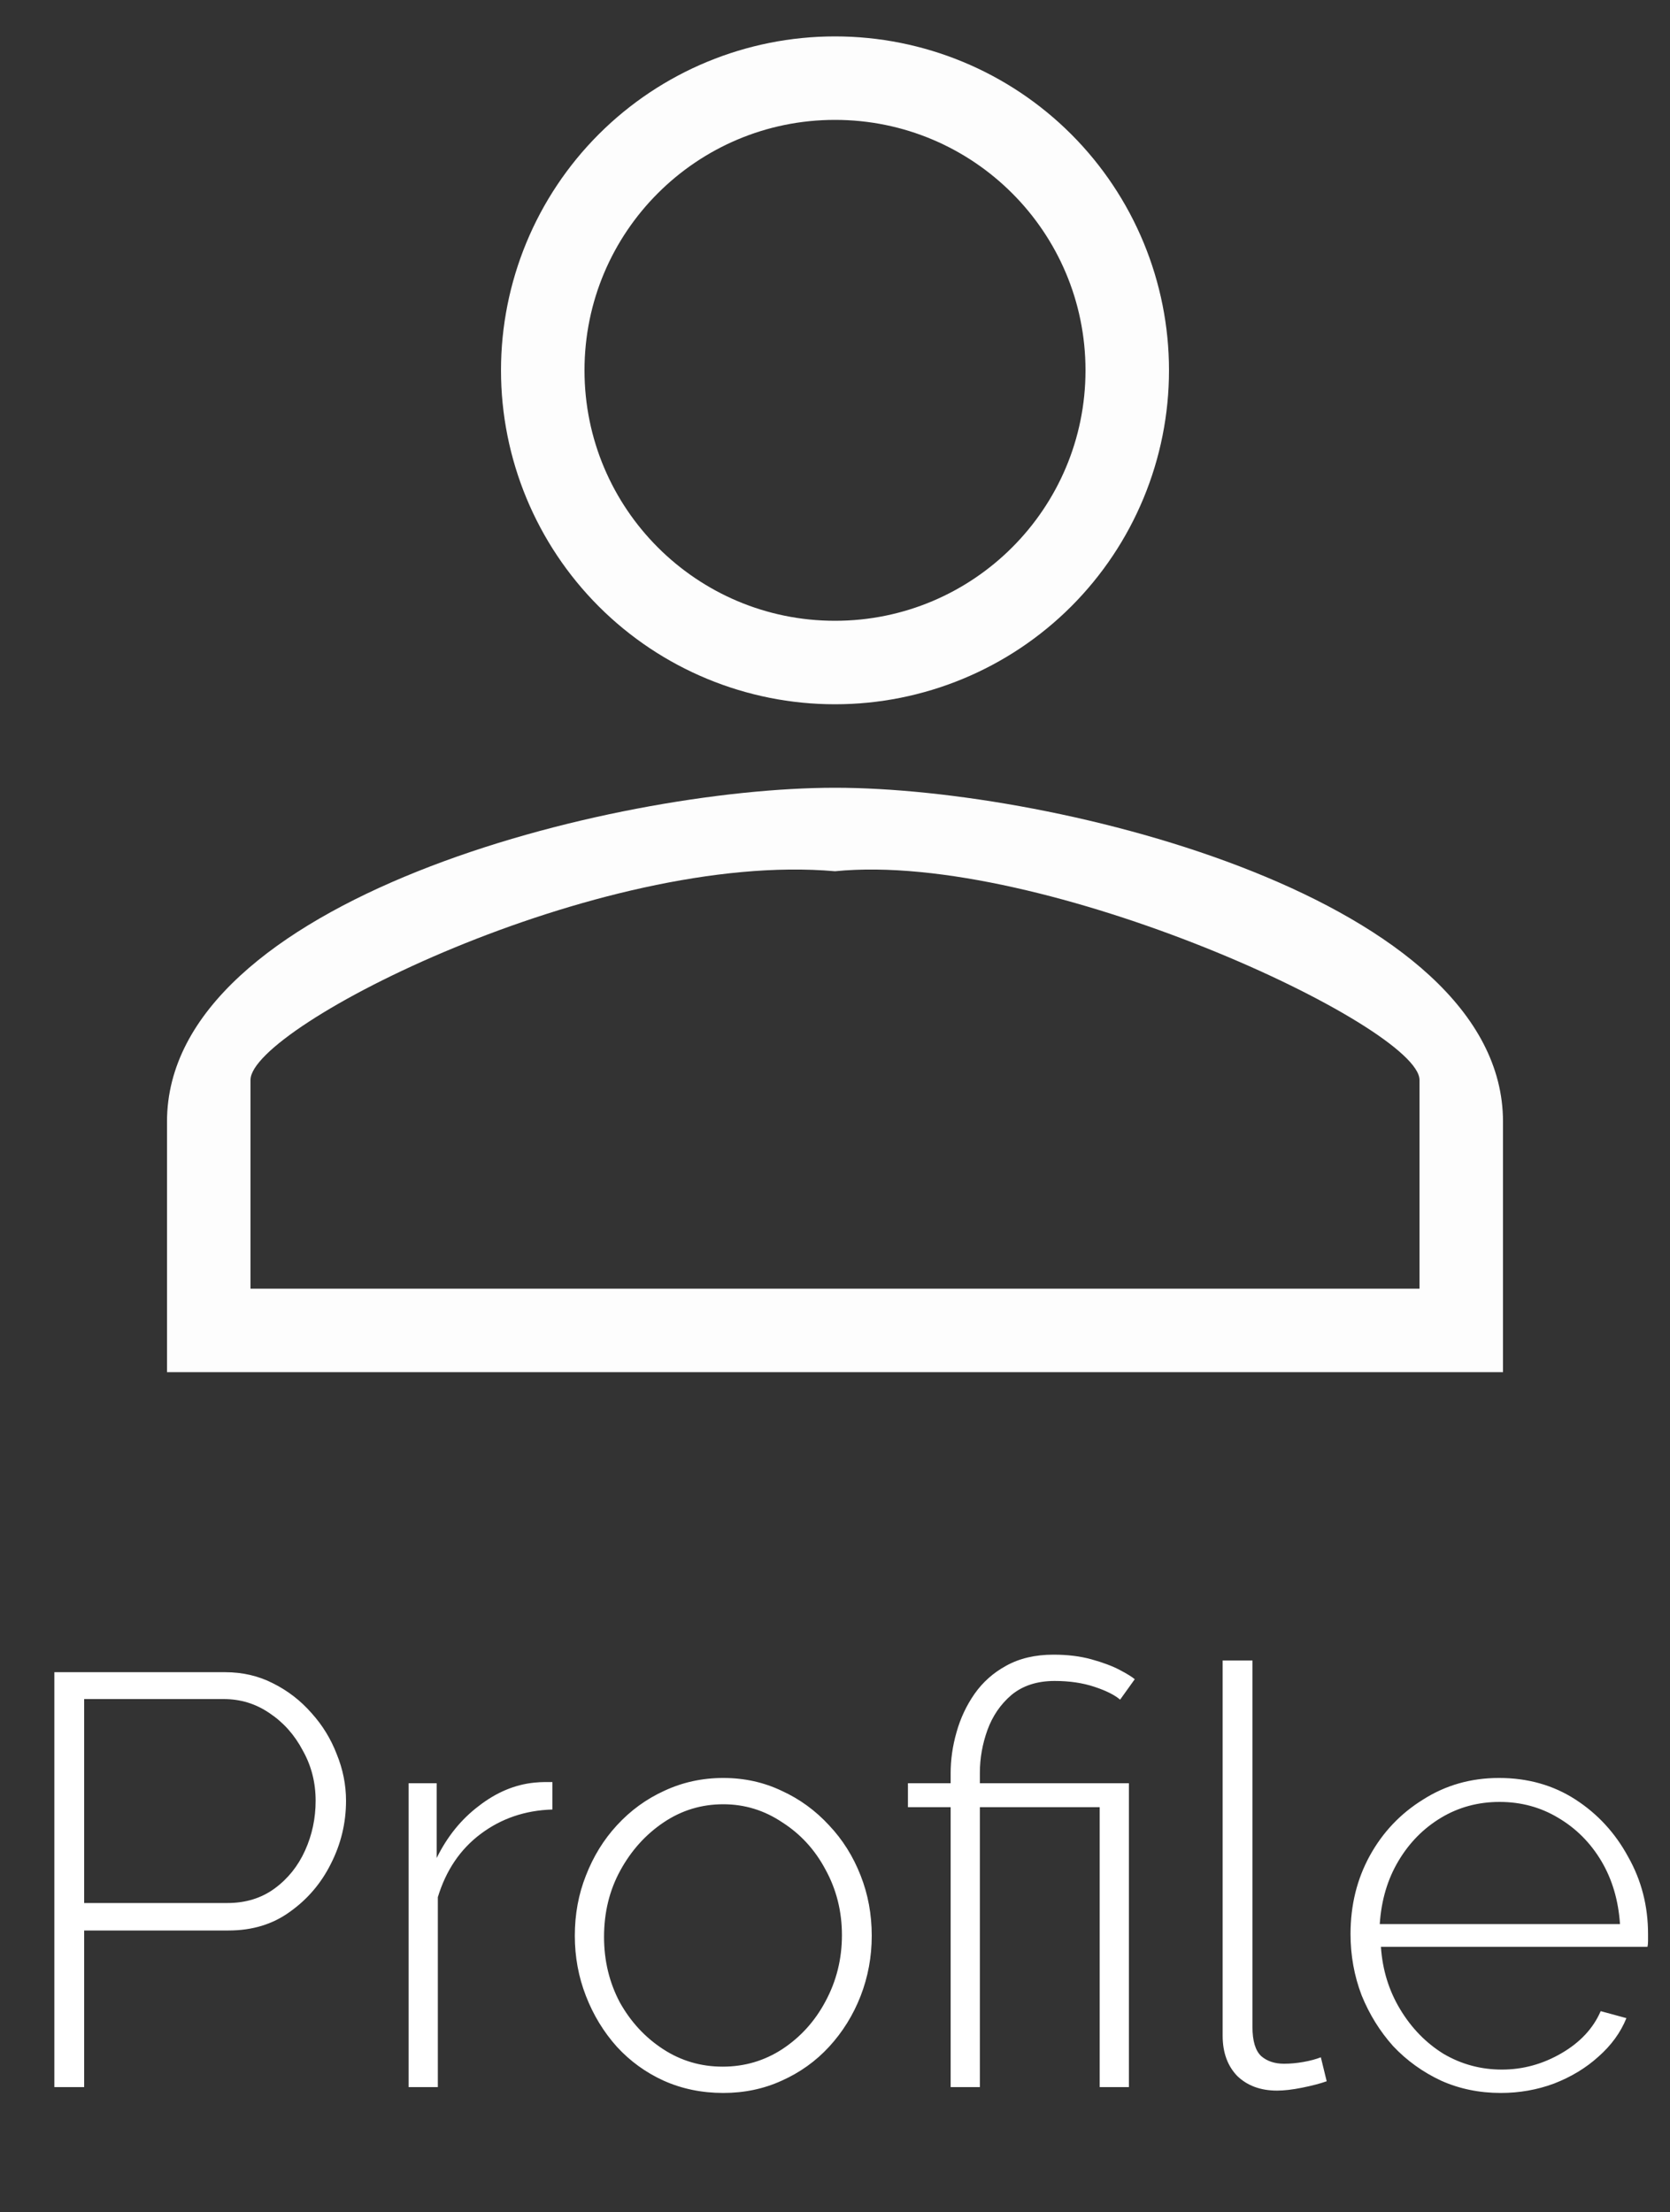 <svg width="40" height="53" viewBox="0 0 40 53" fill="none" xmlns="http://www.w3.org/2000/svg">
<rect x="0" y="0" width="40" height="53" fill="#333333" stroke="none"/>
<path fill-rule="evenodd" clip-rule="evenodd" d="M36 26.872C36 21.552 25.34 18.872 20 18.872C14.66 18.872 4 21.552 4 26.872V32.872H36V26.872ZM25.657 3.215C24.157 1.715 22.122 0.872 20 0.872C17.878 0.872 15.843 1.715 14.343 3.215C12.843 4.715 12 6.75 12 8.872C12 10.993 12.843 13.028 14.343 14.529C15.843 16.029 17.878 16.872 20 16.872C22.122 16.872 24.157 16.029 25.657 14.529C27.157 13.028 28 10.993 28 8.872C28 6.75 27.157 4.715 25.657 3.215ZM6 25.872C6 24.592 14.343 20.372 20 20.872C25 20.372 34 24.592 34 25.872V30.872H6V25.872ZM20 14.872C23.314 14.872 26 12.185 26 8.872C26 5.558 23.314 2.872 20 2.872C16.686 2.872 14 5.558 14 8.872C14 12.185 16.686 14.872 20 14.872Z" fill="#FDFDFD"/>
<path d="M1.302 50V40.06H5.39C5.81 40.06 6.193 40.149 6.538 40.326C6.893 40.503 7.201 40.741 7.462 41.04C7.723 41.329 7.924 41.656 8.064 42.02C8.213 42.384 8.288 42.757 8.288 43.14C8.288 43.672 8.167 44.176 7.924 44.652C7.691 45.119 7.364 45.501 6.944 45.8C6.533 46.099 6.043 46.248 5.474 46.248H2.016V50H1.302ZM2.016 45.59H5.446C5.885 45.59 6.263 45.473 6.58 45.24C6.897 45.007 7.14 44.703 7.308 44.33C7.476 43.957 7.56 43.56 7.56 43.14C7.56 42.701 7.457 42.3 7.252 41.936C7.056 41.563 6.79 41.264 6.454 41.04C6.127 40.816 5.763 40.704 5.362 40.704H2.016V45.59ZM13.231 43.35C12.578 43.369 12.004 43.565 11.509 43.938C11.024 44.302 10.683 44.806 10.487 45.45V50H9.787V42.72H10.459V44.512C10.711 43.999 11.047 43.583 11.467 43.266C11.887 42.939 12.331 42.753 12.797 42.706C12.891 42.697 12.975 42.692 13.049 42.692C13.124 42.692 13.185 42.692 13.231 42.692V43.35ZM17.324 50.14C16.81 50.14 16.334 50.042 15.896 49.846C15.466 49.65 15.093 49.379 14.776 49.034C14.458 48.679 14.211 48.273 14.034 47.816C13.856 47.359 13.768 46.878 13.768 46.374C13.768 45.861 13.856 45.38 14.034 44.932C14.211 44.475 14.458 44.073 14.776 43.728C15.102 43.373 15.48 43.098 15.91 42.902C16.348 42.697 16.82 42.594 17.324 42.594C17.828 42.594 18.294 42.697 18.724 42.902C19.153 43.098 19.531 43.373 19.858 43.728C20.184 44.073 20.436 44.475 20.614 44.932C20.791 45.38 20.88 45.861 20.88 46.374C20.88 46.878 20.791 47.359 20.614 47.816C20.436 48.273 20.184 48.679 19.858 49.034C19.54 49.379 19.162 49.65 18.724 49.846C18.294 50.042 17.828 50.14 17.324 50.14ZM14.468 46.402C14.468 46.971 14.594 47.494 14.846 47.97C15.107 48.437 15.452 48.81 15.882 49.09C16.311 49.37 16.787 49.51 17.31 49.51C17.832 49.51 18.308 49.37 18.738 49.09C19.176 48.801 19.522 48.418 19.774 47.942C20.035 47.457 20.166 46.929 20.166 46.36C20.166 45.791 20.035 45.268 19.774 44.792C19.522 44.316 19.176 43.938 18.738 43.658C18.308 43.369 17.837 43.224 17.324 43.224C16.801 43.224 16.325 43.369 15.896 43.658C15.466 43.947 15.121 44.33 14.86 44.806C14.598 45.282 14.468 45.814 14.468 46.402ZM22.77 43.294H21.747V42.72H22.77V42.482C22.77 42.155 22.816 41.829 22.91 41.502C23.003 41.166 23.148 40.858 23.343 40.578C23.54 40.298 23.791 40.074 24.099 39.906C24.417 39.729 24.795 39.64 25.233 39.64C25.57 39.64 25.873 39.677 26.143 39.752C26.414 39.827 26.638 39.911 26.816 40.004C26.993 40.097 27.114 40.172 27.18 40.228L26.829 40.718C26.699 40.606 26.494 40.503 26.213 40.41C25.933 40.317 25.616 40.27 25.262 40.27C24.841 40.27 24.496 40.382 24.226 40.606C23.964 40.83 23.773 41.11 23.651 41.446C23.53 41.782 23.47 42.123 23.47 42.468V42.72H27.04V50H26.34V43.294H23.47V50H22.77V43.294ZM29.285 39.78H29.999V48.558C29.999 48.894 30.069 49.127 30.209 49.258C30.349 49.379 30.531 49.44 30.755 49.44C30.904 49.44 31.058 49.426 31.217 49.398C31.375 49.37 31.515 49.333 31.637 49.286L31.777 49.86C31.618 49.916 31.422 49.967 31.189 50.014C30.955 50.061 30.755 50.084 30.587 50.084C30.195 50.084 29.877 49.967 29.635 49.734C29.401 49.491 29.285 49.169 29.285 48.768V39.78ZM35.946 50.14C35.432 50.14 34.956 50.042 34.518 49.846C34.079 49.641 33.696 49.365 33.37 49.02C33.052 48.665 32.8 48.259 32.614 47.802C32.436 47.335 32.348 46.845 32.348 46.332C32.348 45.641 32.502 45.016 32.81 44.456C33.118 43.896 33.542 43.448 34.084 43.112C34.625 42.767 35.232 42.594 35.904 42.594C36.594 42.594 37.206 42.767 37.738 43.112C38.27 43.457 38.69 43.915 38.998 44.484C39.315 45.044 39.474 45.66 39.474 46.332C39.474 46.388 39.474 46.444 39.474 46.5C39.474 46.556 39.469 46.603 39.46 46.64H33.076C33.113 47.191 33.267 47.69 33.538 48.138C33.808 48.586 34.154 48.941 34.574 49.202C35.003 49.454 35.47 49.58 35.974 49.58C36.478 49.58 36.954 49.449 37.402 49.188C37.85 48.927 38.162 48.591 38.34 48.18L38.956 48.348C38.816 48.693 38.592 49.001 38.284 49.272C37.985 49.543 37.63 49.757 37.22 49.916C36.818 50.065 36.394 50.14 35.946 50.14ZM33.048 46.094H38.802C38.764 45.525 38.615 45.021 38.354 44.582C38.092 44.143 37.747 43.798 37.318 43.546C36.898 43.294 36.431 43.168 35.918 43.168C35.404 43.168 34.938 43.294 34.518 43.546C34.098 43.798 33.757 44.143 33.496 44.582C33.234 45.021 33.085 45.525 33.048 46.094Z" fill="white"/>
</svg>
